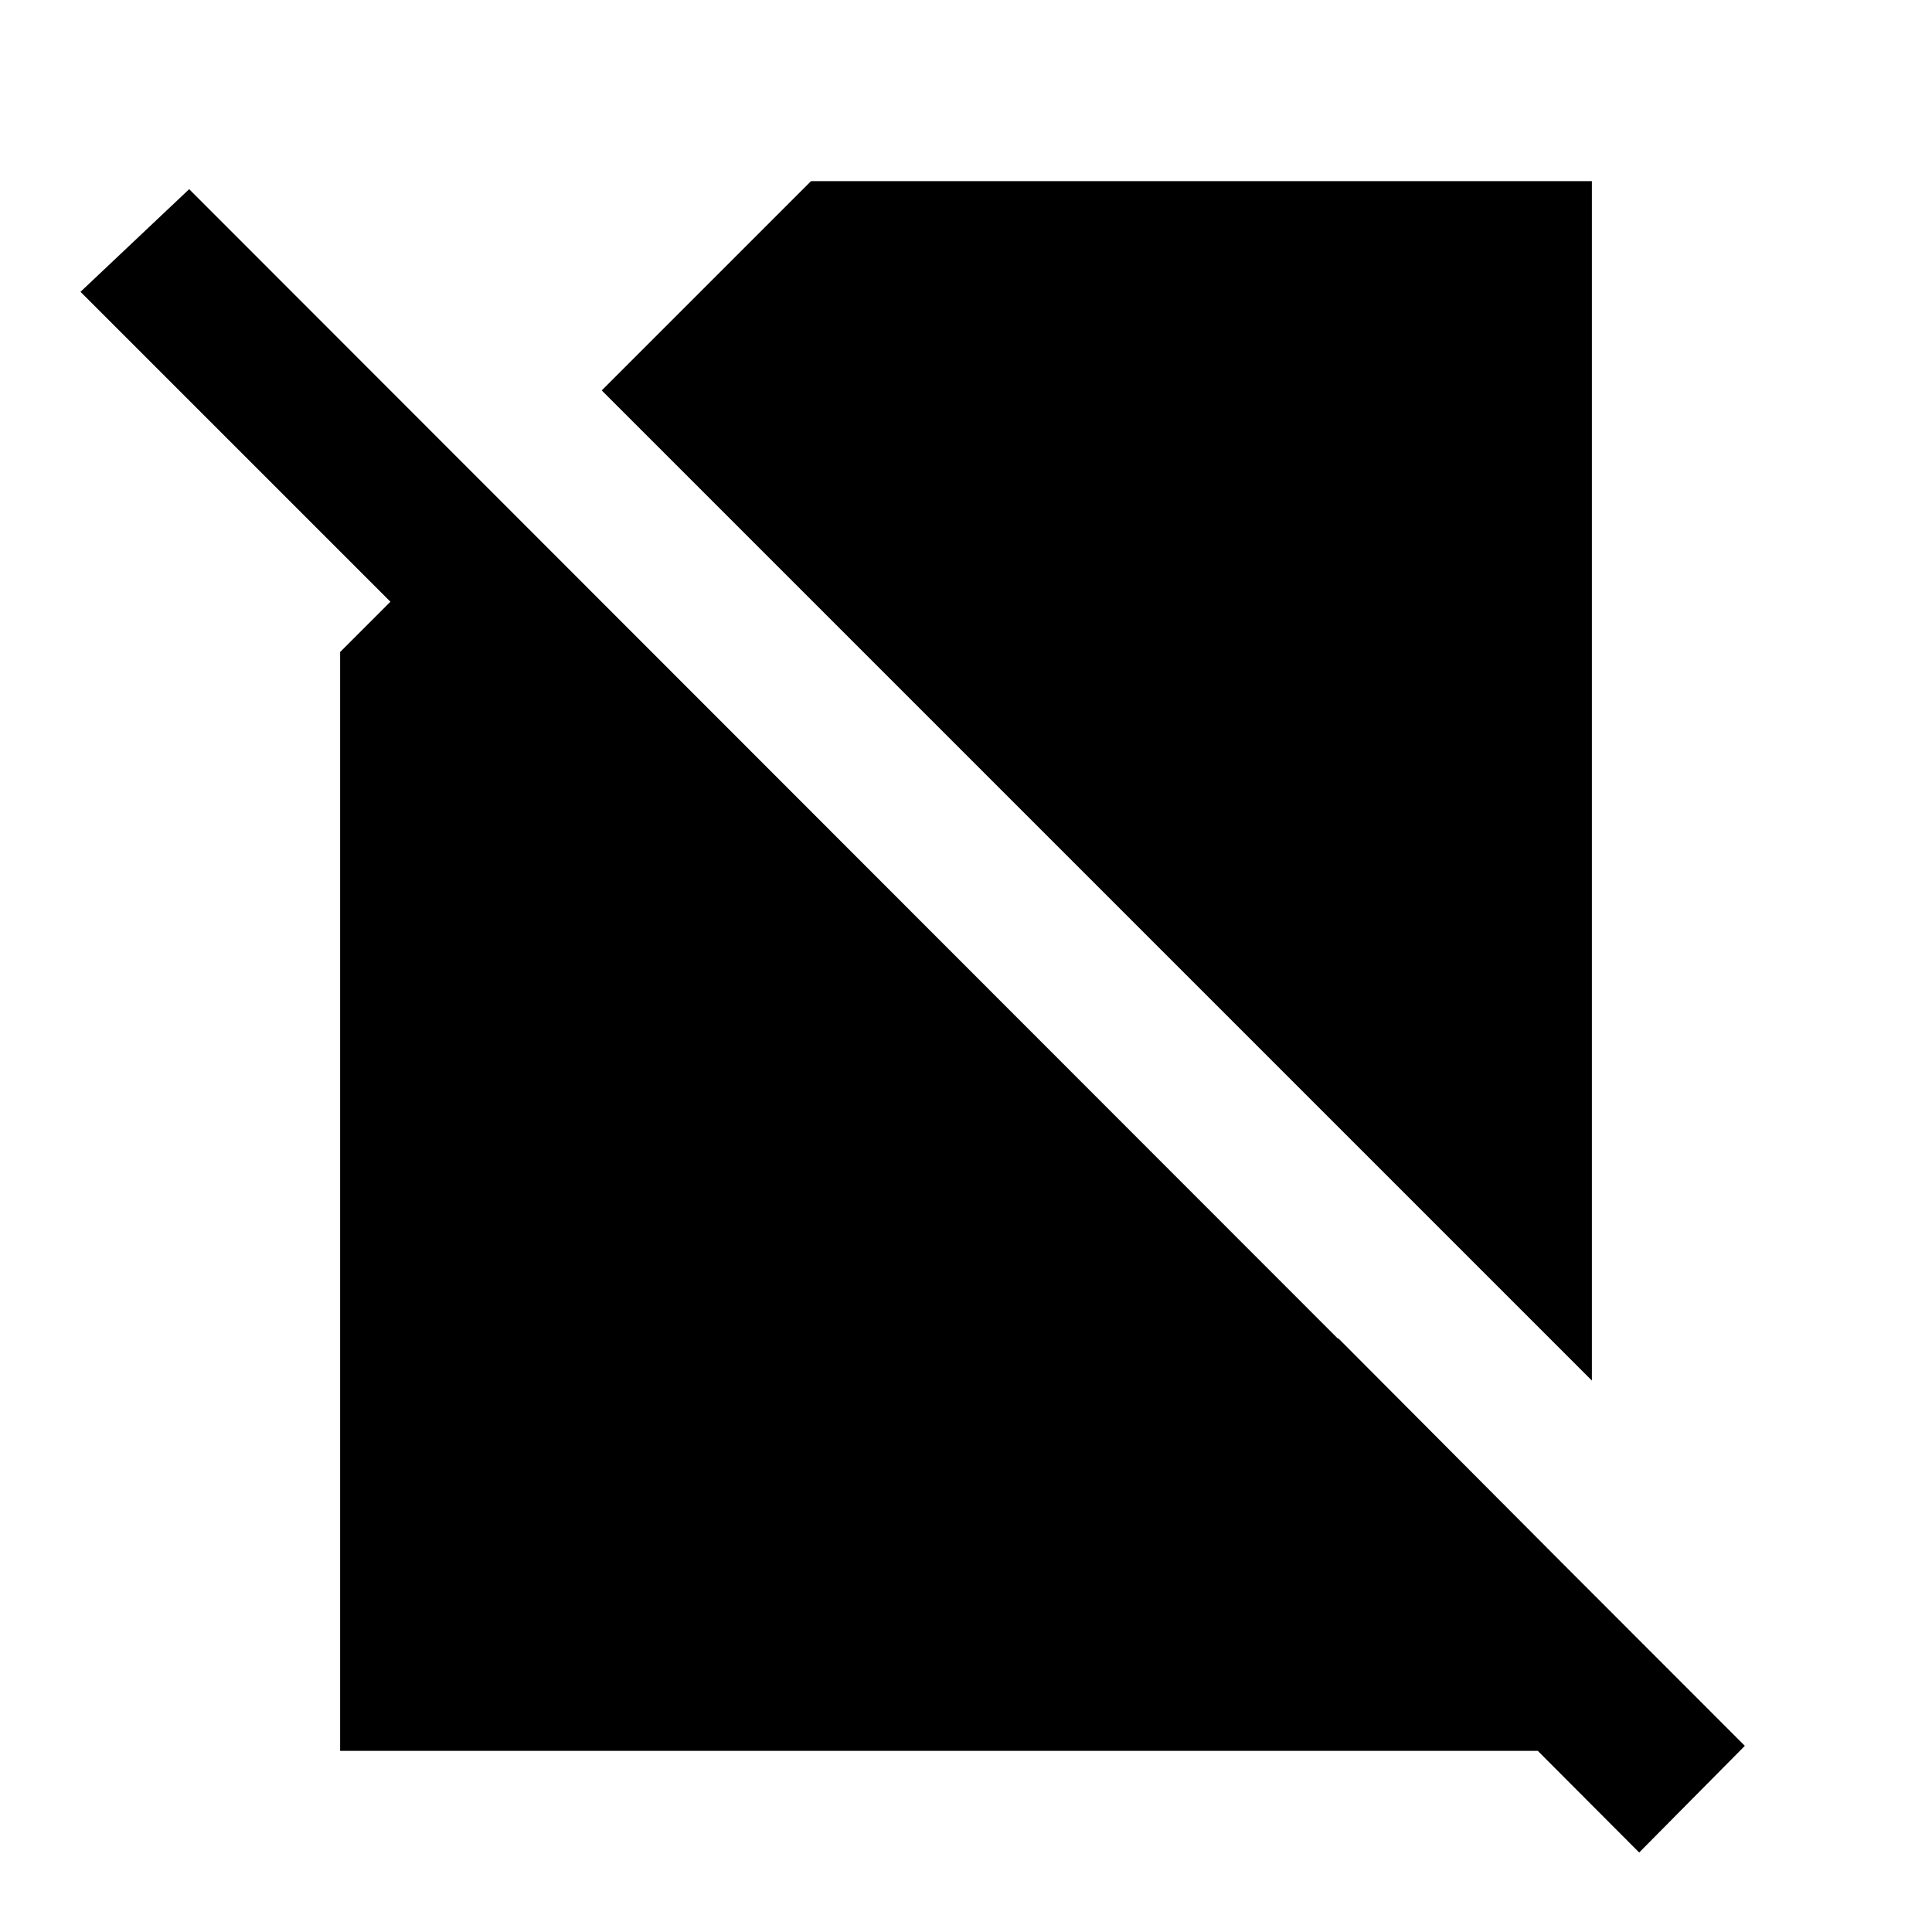 <svg xmlns="http://www.w3.org/2000/svg" height="24" viewBox="0 -960 960 960" width="24"><path d="M791-274 299-766l104-104h388v596Zm23.5 234.5L612-242.5l53-52.5 126 126.5V-90H169v-546l25-25L40-815l54-51L867-92.5l-52.5 53Z"/></svg>